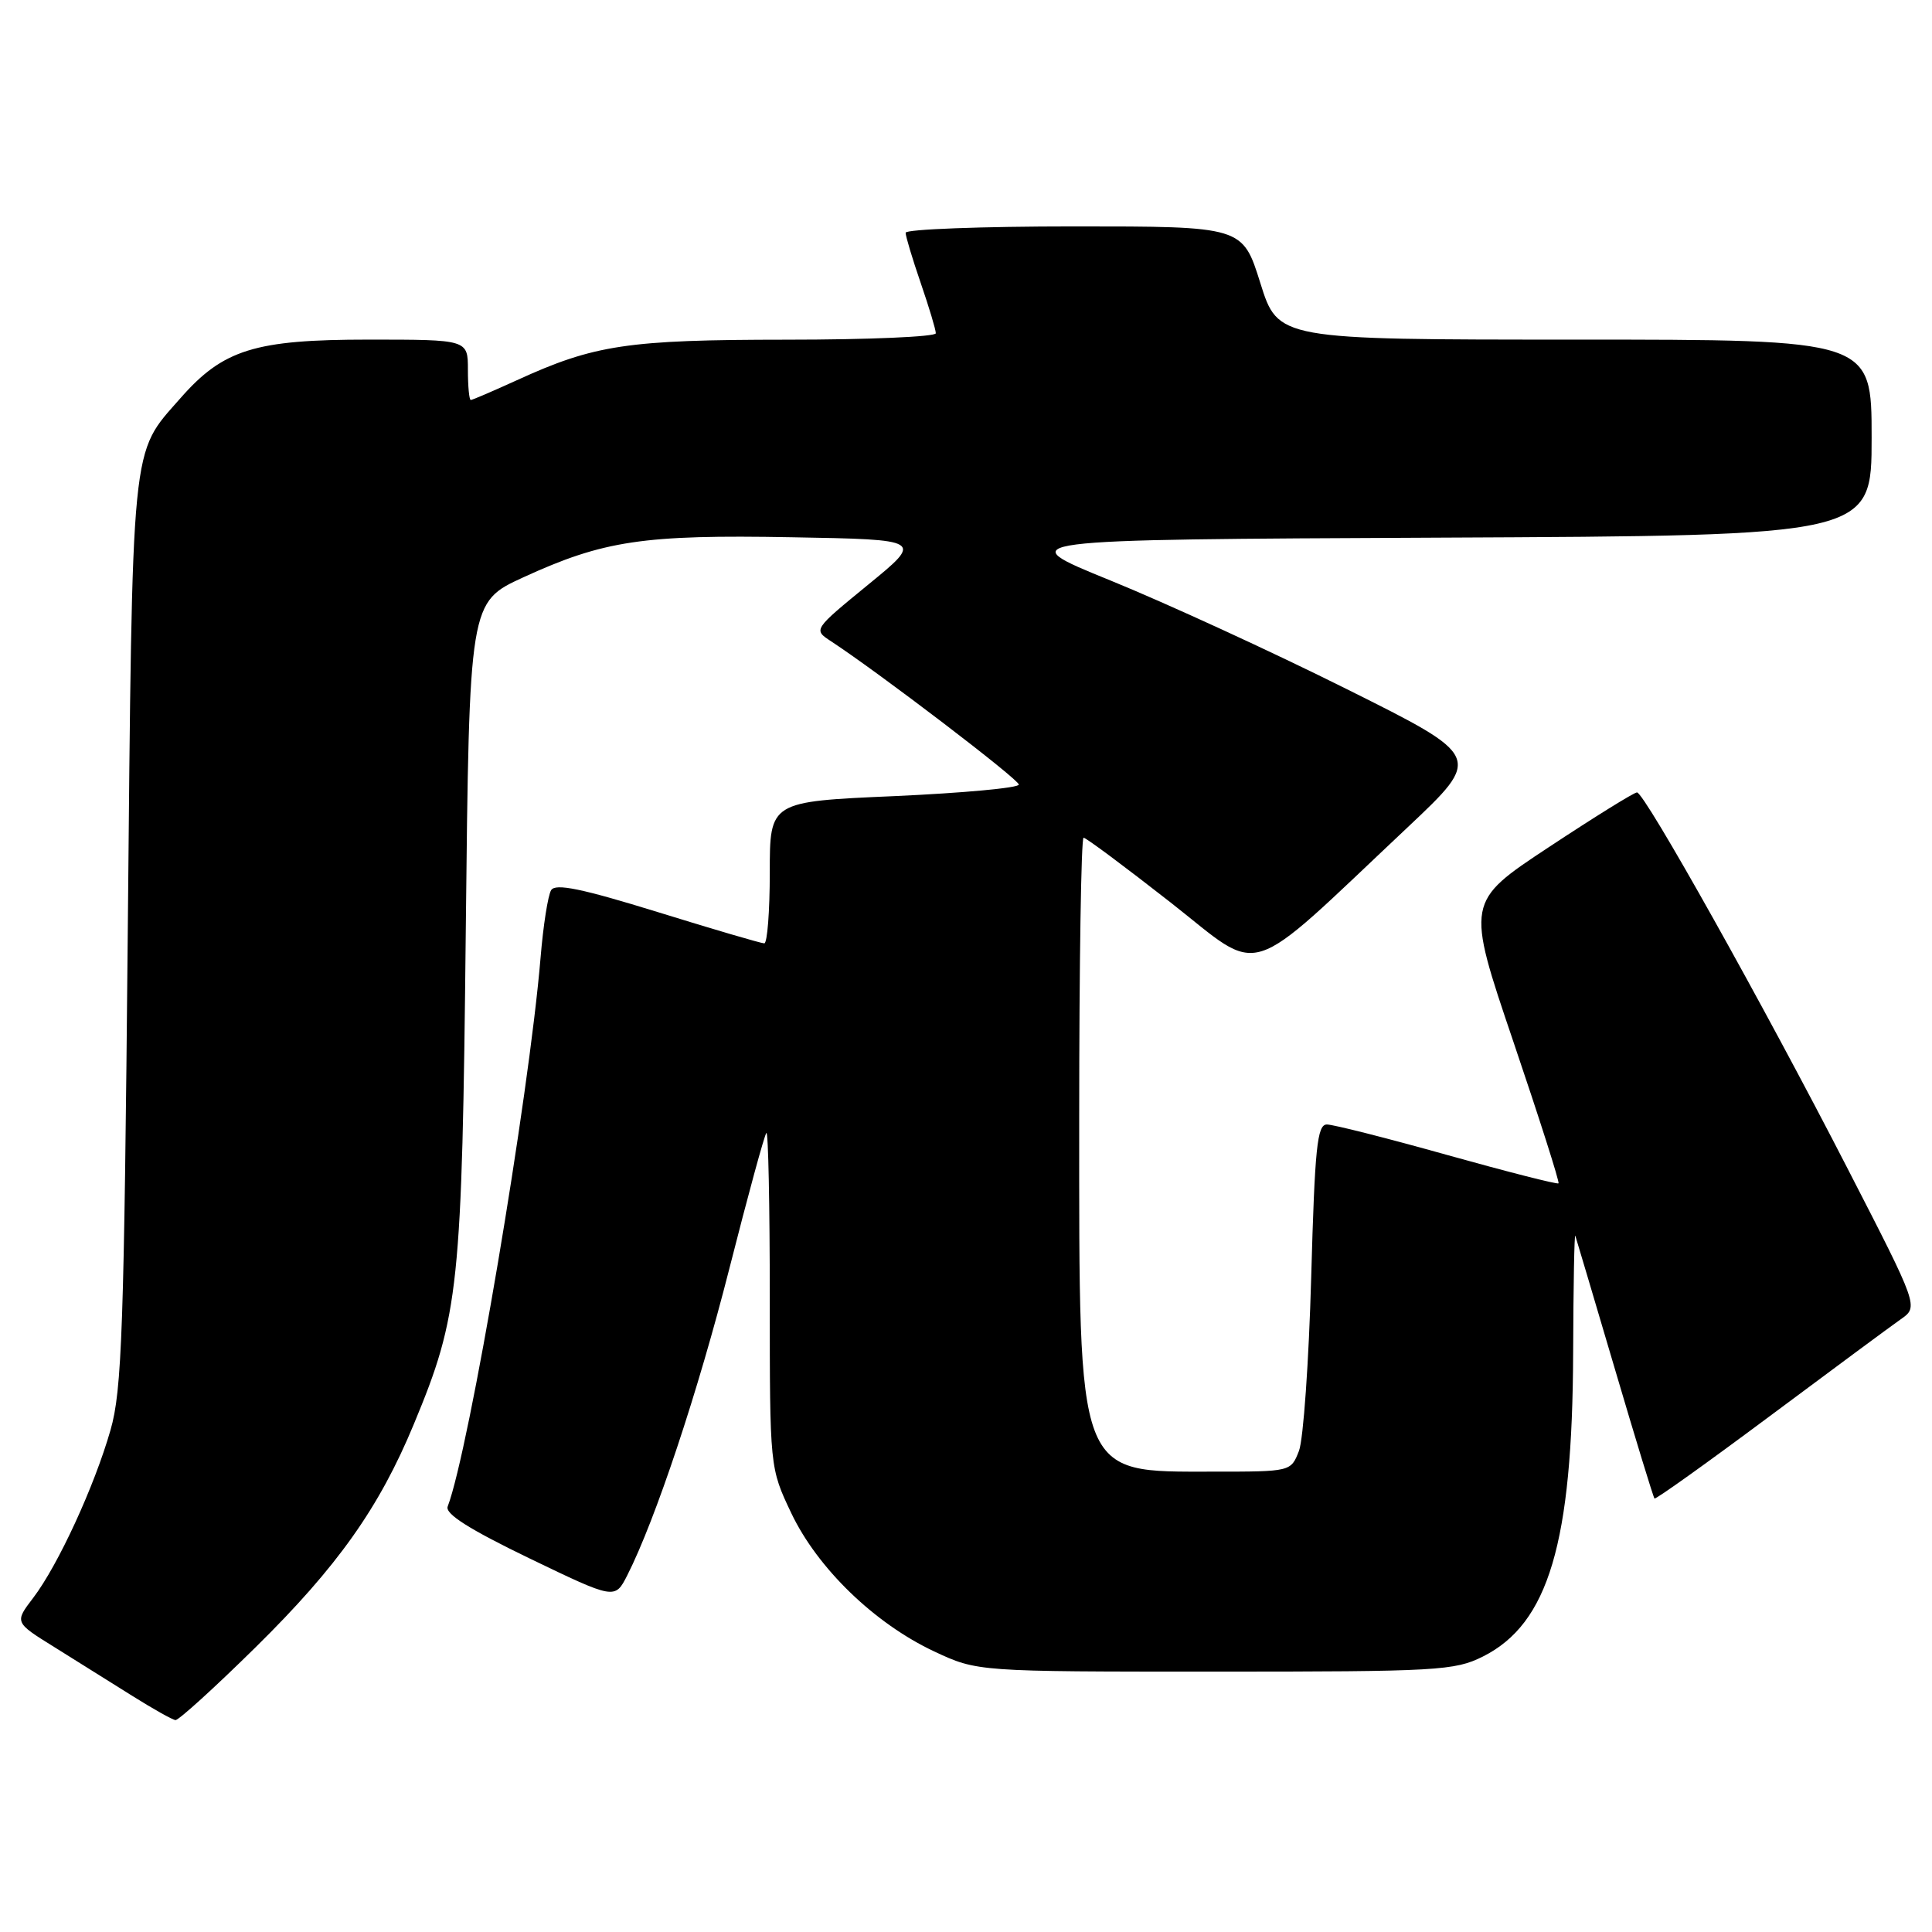 <?xml version="1.0" encoding="UTF-8" standalone="no"?>
<!DOCTYPE svg PUBLIC "-//W3C//DTD SVG 1.1//EN" "http://www.w3.org/Graphics/SVG/1.1/DTD/svg11.dtd" >
<svg xmlns="http://www.w3.org/2000/svg" xmlns:xlink="http://www.w3.org/1999/xlink" version="1.1" viewBox="0 0 256 256">
 <g >
 <path fill="currentColor"
d=" M 33.89 218.25 C 44.71 207.59 50.24 199.80 54.83 188.72 C 60.85 174.23 61.22 170.65 61.72 123.14 C 62.18 79.79 62.18 79.79 69.34 76.50 C 79.98 71.62 85.24 70.83 104.92 71.19 C 122.34 71.50 122.34 71.50 115.05 77.46 C 107.76 83.43 107.76 83.43 110.10 84.96 C 116.52 89.17 135.00 103.27 135.00 103.96 C 135.00 104.40 127.58 105.08 118.50 105.49 C 102.00 106.21 102.00 106.21 102.00 115.61 C 102.00 120.77 101.67 125.00 101.27 125.00 C 100.87 125.00 94.52 123.14 87.17 120.86 C 77.10 117.75 73.60 117.02 73.03 117.95 C 72.61 118.62 71.98 122.64 71.63 126.88 C 70.08 145.44 62.17 192.18 59.32 199.62 C 58.94 200.59 62.19 202.64 70.13 206.48 C 81.48 211.95 81.48 211.95 83.12 208.73 C 86.85 201.38 92.49 184.43 96.66 168.03 C 99.10 158.43 101.30 150.36 101.55 150.12 C 101.80 149.87 102.00 159.75 102.00 172.08 C 102.00 194.50 102.00 194.50 104.85 200.50 C 108.33 207.81 115.88 215.11 123.78 218.82 C 129.50 221.50 129.50 221.50 161.00 221.50 C 190.50 221.50 192.75 221.37 196.49 219.50 C 205.19 215.14 208.36 204.45 208.45 179.25 C 208.48 170.32 208.61 163.34 208.74 163.75 C 208.88 164.16 211.23 172.10 213.98 181.40 C 216.72 190.69 219.08 198.42 219.23 198.56 C 219.38 198.71 226.25 193.80 234.50 187.65 C 242.75 181.50 250.56 175.72 251.86 174.81 C 254.23 173.15 254.23 173.15 244.81 154.83 C 233.66 133.13 217.91 105.00 216.91 105.00 C 216.52 105.00 211.27 108.26 205.23 112.25 C 194.25 119.50 194.25 119.50 200.52 138.00 C 203.97 148.18 206.67 156.63 206.51 156.80 C 206.36 156.96 199.74 155.27 191.79 153.05 C 183.84 150.82 176.66 149.00 175.82 149.00 C 174.53 149.00 174.22 152.04 173.74 169.25 C 173.43 180.39 172.70 190.74 172.12 192.25 C 171.05 195.00 171.05 195.00 160.75 195.00 C 142.55 195.00 143.00 196.19 143.00 148.03 C 143.00 127.66 143.26 111.00 143.58 111.00 C 143.90 111.00 149.09 114.87 155.12 119.59 C 167.55 129.34 164.56 130.29 186.47 109.67 C 196.44 100.28 196.44 100.28 178.47 91.32 C 168.59 86.38 154.49 79.91 147.15 76.92 C 133.81 71.50 133.81 71.50 190.90 71.24 C 248.00 70.98 248.00 70.98 248.00 57.99 C 248.00 45.00 248.00 45.00 208.68 45.00 C 169.35 45.00 169.35 45.00 167.00 37.50 C 164.65 30.00 164.65 30.00 142.32 30.00 C 130.05 30.00 120.00 30.38 120.00 30.84 C 120.00 31.31 120.90 34.30 122.00 37.50 C 123.10 40.70 124.00 43.69 124.00 44.16 C 124.00 44.62 115.11 45.01 104.25 45.01 C 83.11 45.02 78.75 45.68 68.47 50.39 C 65.33 51.82 62.59 53.00 62.38 53.00 C 62.17 53.00 62.00 51.20 62.00 49.00 C 62.00 45.00 62.00 45.00 48.82 45.00 C 33.77 45.00 29.57 46.31 23.92 52.75 C 17.28 60.31 17.56 57.47 16.93 123.50 C 16.44 176.16 16.16 184.23 14.64 189.50 C 12.50 196.97 7.69 207.40 4.41 211.71 C 1.92 214.97 1.92 214.97 7.17 218.23 C 10.06 220.03 14.69 222.93 17.46 224.67 C 20.23 226.41 22.84 227.88 23.25 227.92 C 23.66 227.96 28.45 223.61 33.89 218.25 Z "/>
</g>
</svg>